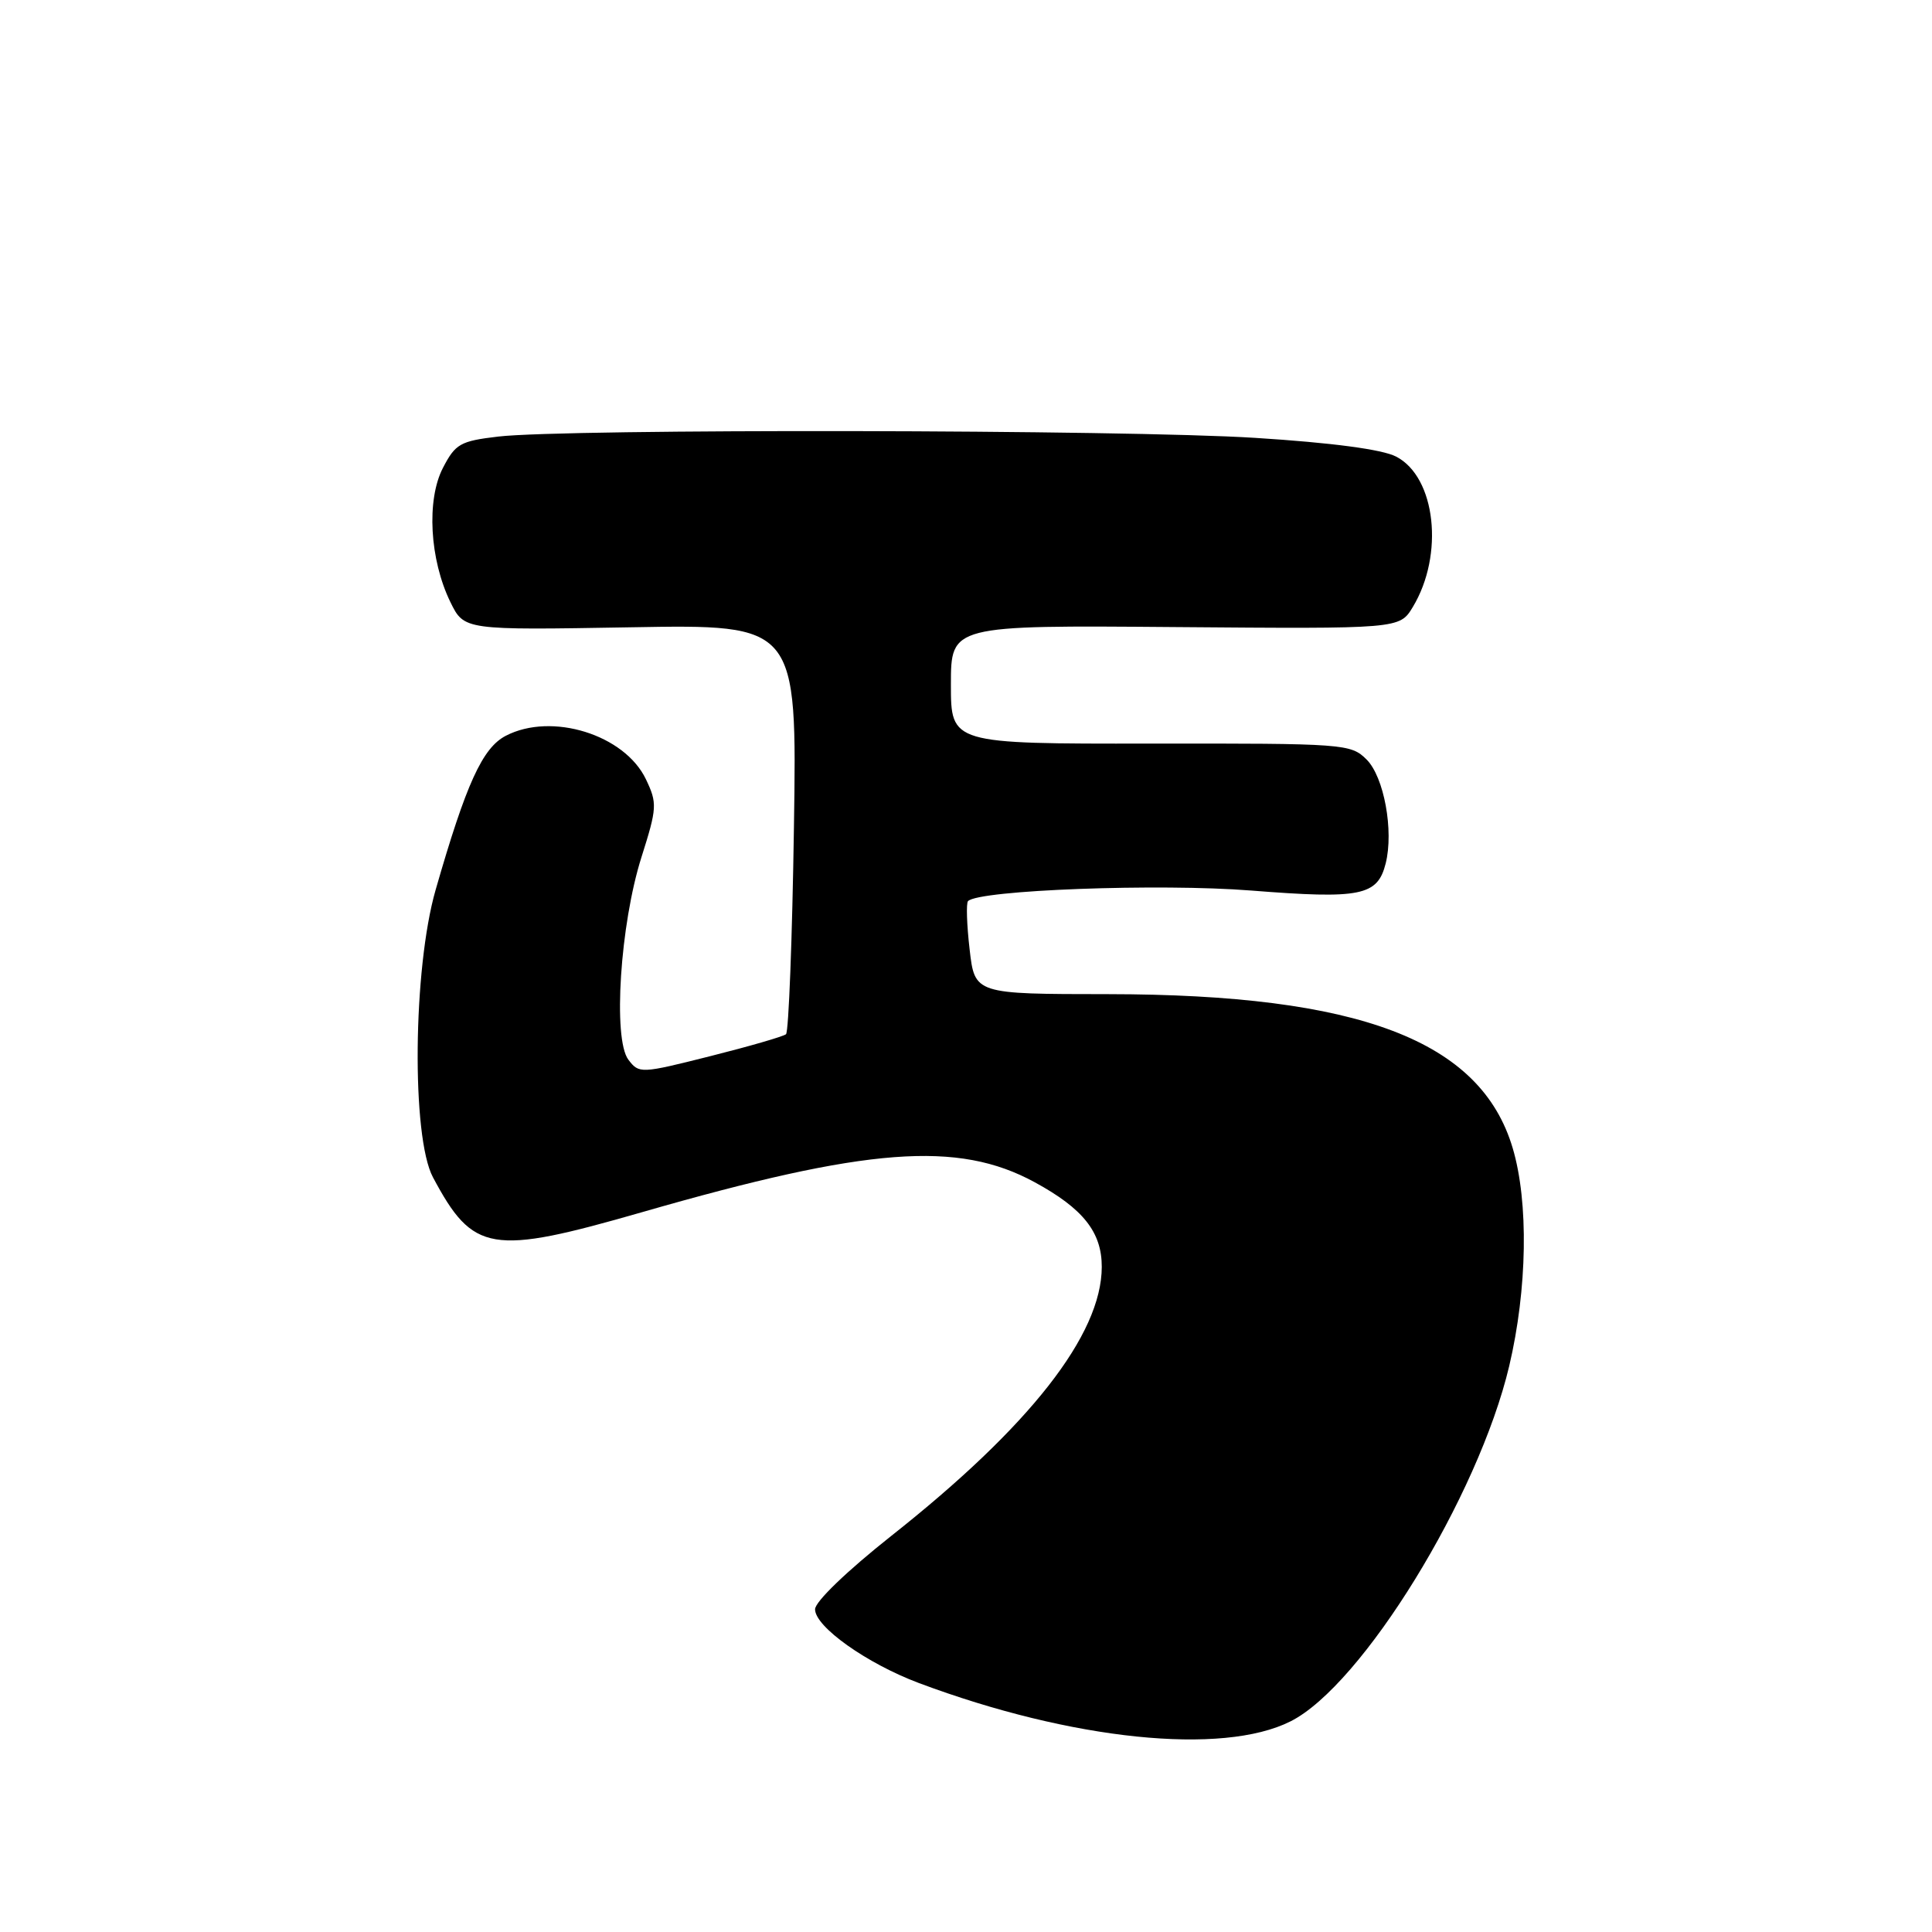 <?xml version="1.0" encoding="UTF-8" standalone="no"?>
<!DOCTYPE svg PUBLIC "-//W3C//DTD SVG 1.1//EN" "http://www.w3.org/Graphics/SVG/1.1/DTD/svg11.dtd" >
<svg xmlns="http://www.w3.org/2000/svg" xmlns:xlink="http://www.w3.org/1999/xlink" version="1.1" viewBox="0 0 256 256">
 <g >
 <path fill="currentColor"
d=" M 171.00 228.09 C 180.49 223.33 195.89 198.29 199.98 181.00 C 202.38 170.81 202.57 159.29 200.44 152.13 C 196.21 137.87 180.13 131.76 146.83 131.73 C 129.16 131.72 129.16 131.72 128.48 125.80 C 128.10 122.54 128.01 119.66 128.27 119.40 C 129.73 117.93 153.64 117.04 165.77 118.00 C 180.33 119.15 182.53 118.70 183.61 114.41 C 184.70 110.07 183.39 102.94 181.08 100.64 C 178.99 98.56 178.19 98.50 152.47 98.53 C 126.00 98.56 126.00 98.56 126.00 90.71 C 126.00 82.85 126.00 82.85 155.72 83.09 C 185.45 83.33 185.45 83.33 187.20 80.44 C 191.39 73.51 190.25 63.21 184.99 60.50 C 183.17 59.55 176.48 58.66 166.32 58.02 C 149.11 56.92 74.91 56.79 66.00 57.85 C 60.99 58.44 60.34 58.81 58.69 62.00 C 56.49 66.25 56.93 74.15 59.68 79.78 C 61.50 83.50 61.50 83.50 83.55 83.12 C 105.61 82.73 105.61 82.73 105.20 109.62 C 104.98 124.40 104.50 136.74 104.15 137.04 C 103.79 137.34 99.27 138.65 94.10 139.95 C 84.89 142.27 84.68 142.28 83.26 140.41 C 81.19 137.67 82.17 122.47 85.00 113.57 C 87.07 107.04 87.10 106.43 85.59 103.26 C 82.77 97.35 73.11 94.34 67.03 97.49 C 63.93 99.09 61.77 103.83 57.72 117.92 C 54.72 128.35 54.51 150.65 57.37 156.00 C 62.70 165.99 65.05 166.38 85.11 160.61 C 114.95 152.02 126.92 151.11 137.10 156.65 C 143.53 160.15 146.00 163.27 145.99 167.88 C 145.97 176.86 136.46 189.01 118.09 203.52 C 112.22 208.17 108.00 212.23 108.00 213.24 C 108.00 215.56 114.87 220.43 121.78 223.02 C 141.99 230.58 161.96 232.64 171.00 228.09 Z "/>
</g>
</svg>